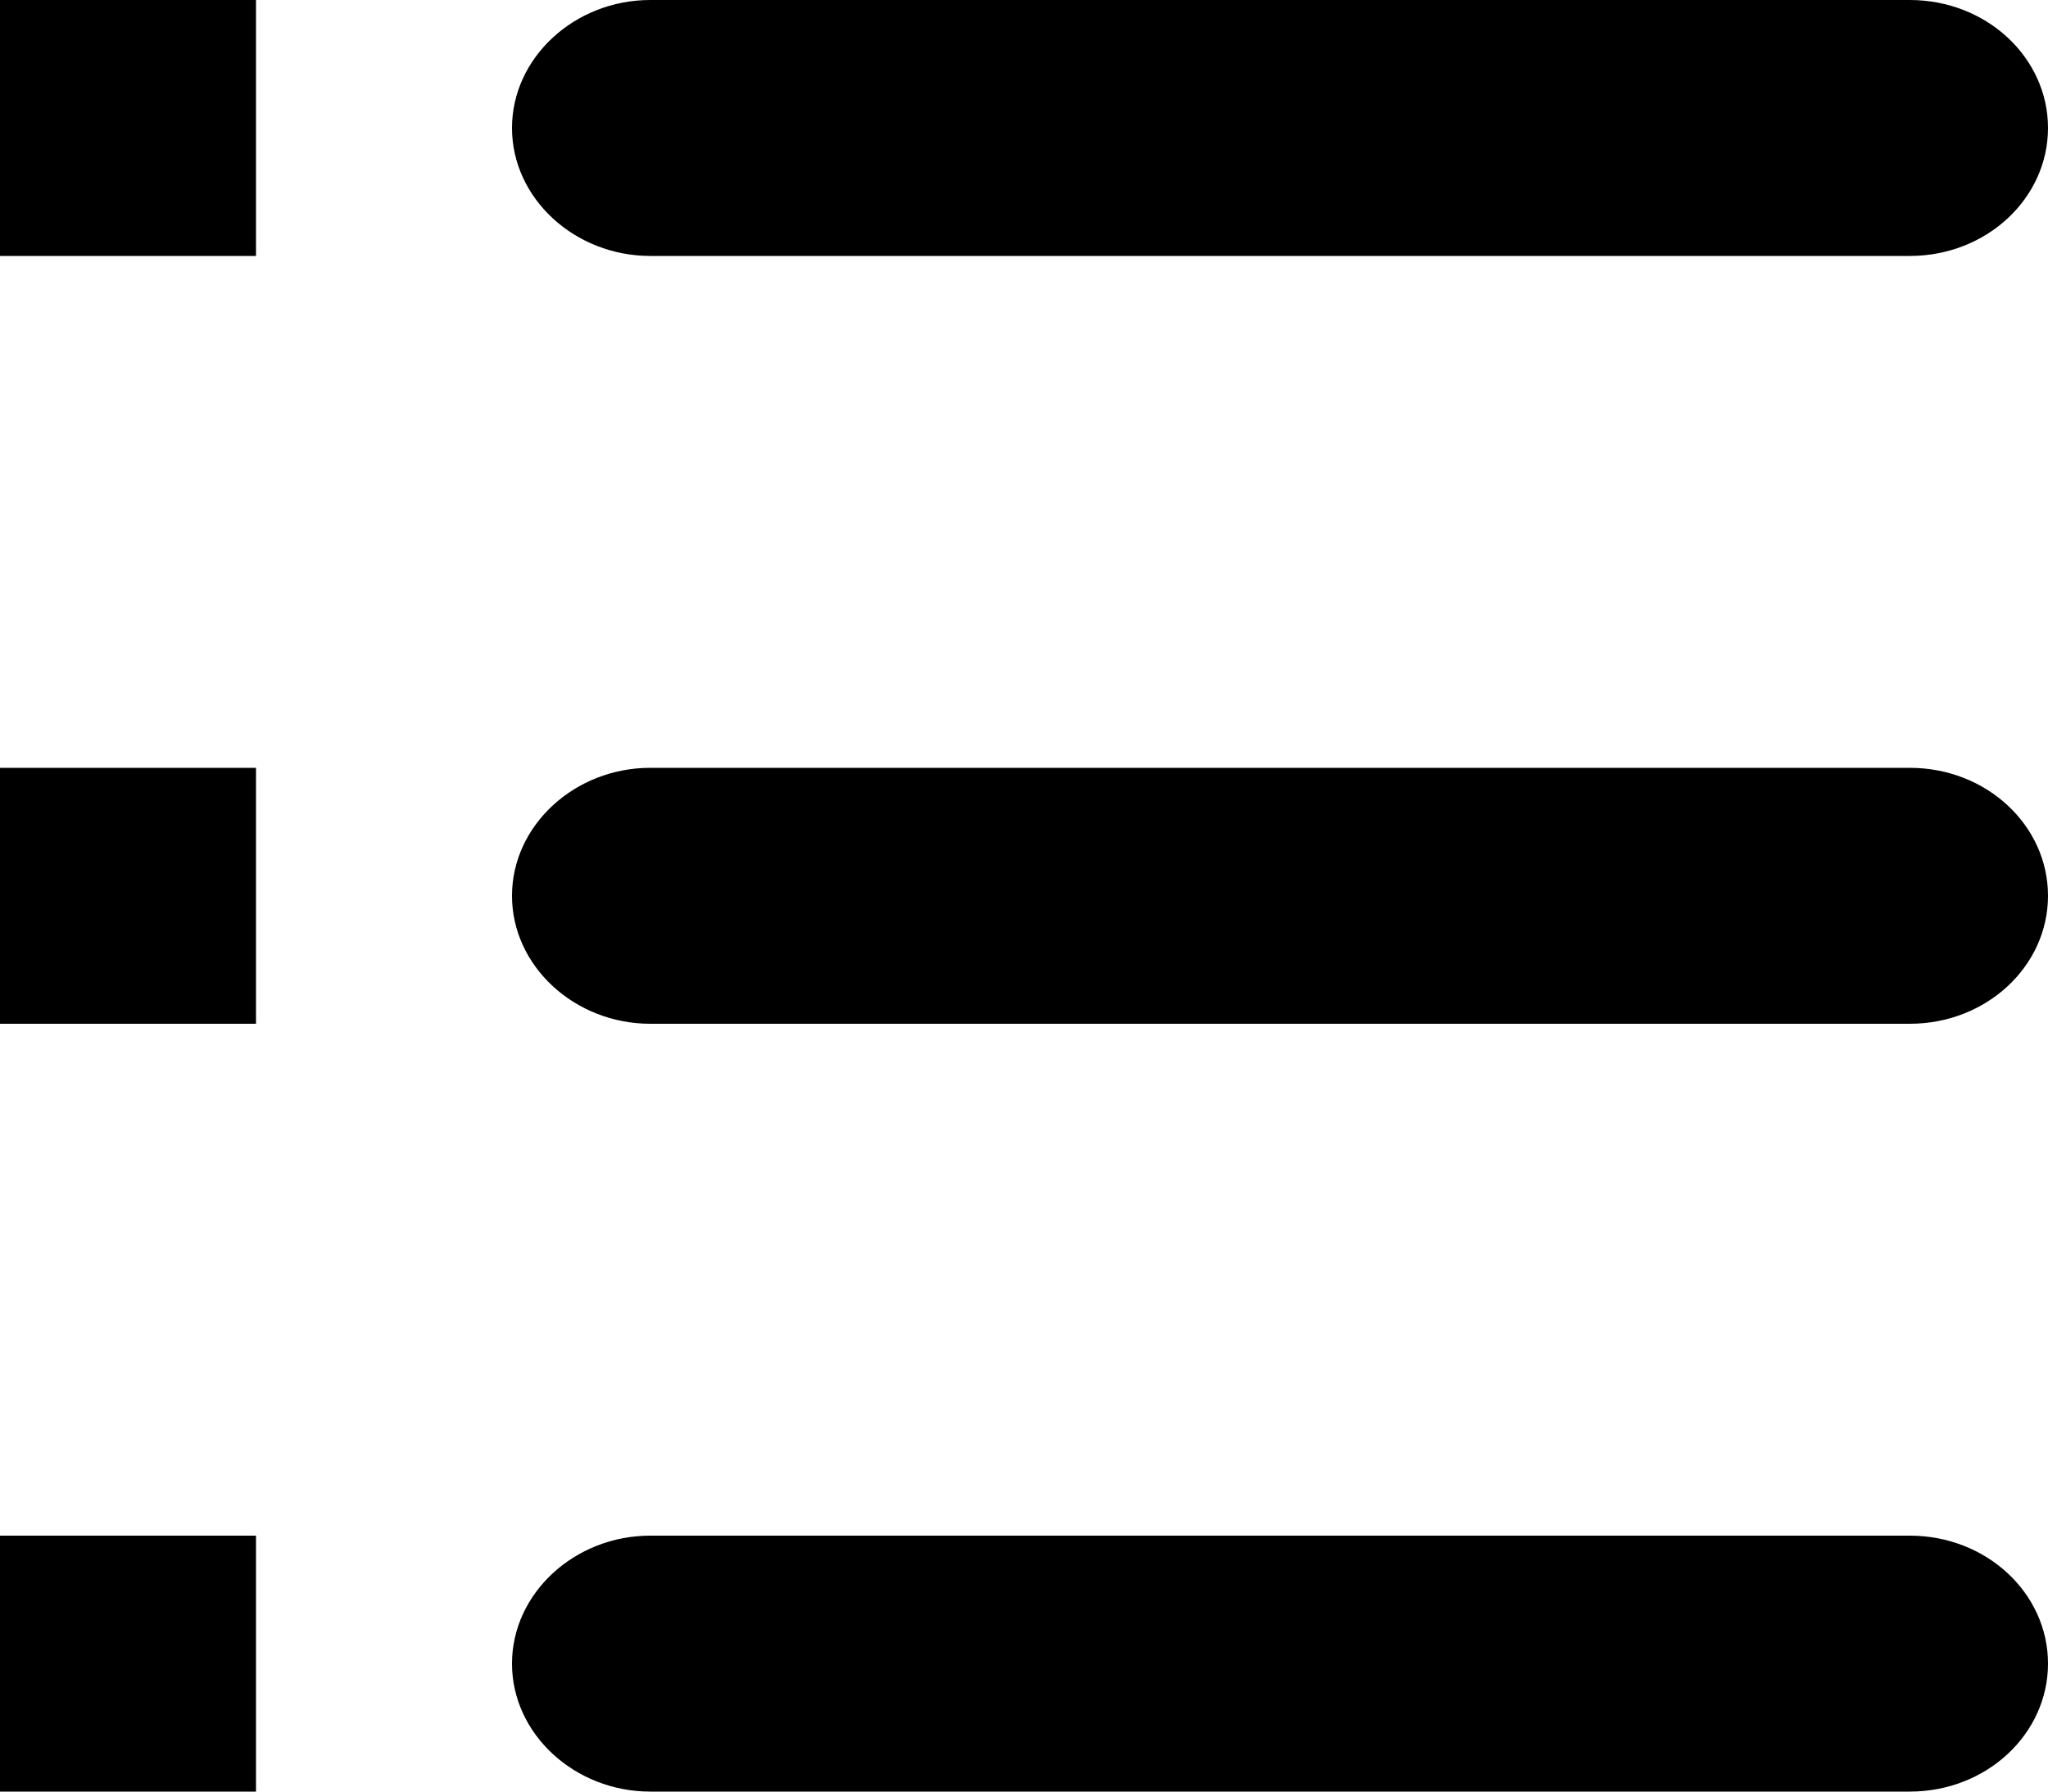<svg xmlns="http://www.w3.org/2000/svg" width="16" height="14" viewBox="0 0 16 14"><path d="M5.08 0h9.84c.6 0 1.08.45 1.08 1s-.48 1-1.08 1H5.08C4.49 2 4 1.55 4 1s.49-1 1.08-1zm0 6h9.84c.6 0 1.08.45 1.08 1s-.48 1-1.08 1H5.08C4.49 8 4 7.55 4 7s.49-1 1.08-1zm0 6h9.84c.6 0 1.08.45 1.08 1s-.48 1-1.08 1H5.08C4.49 14 4 13.55 4 13s.49-1 1.08-1zM0 2V0h2v2zm0 6V6h2v2zm0 6v-2h2v2z"/></svg>